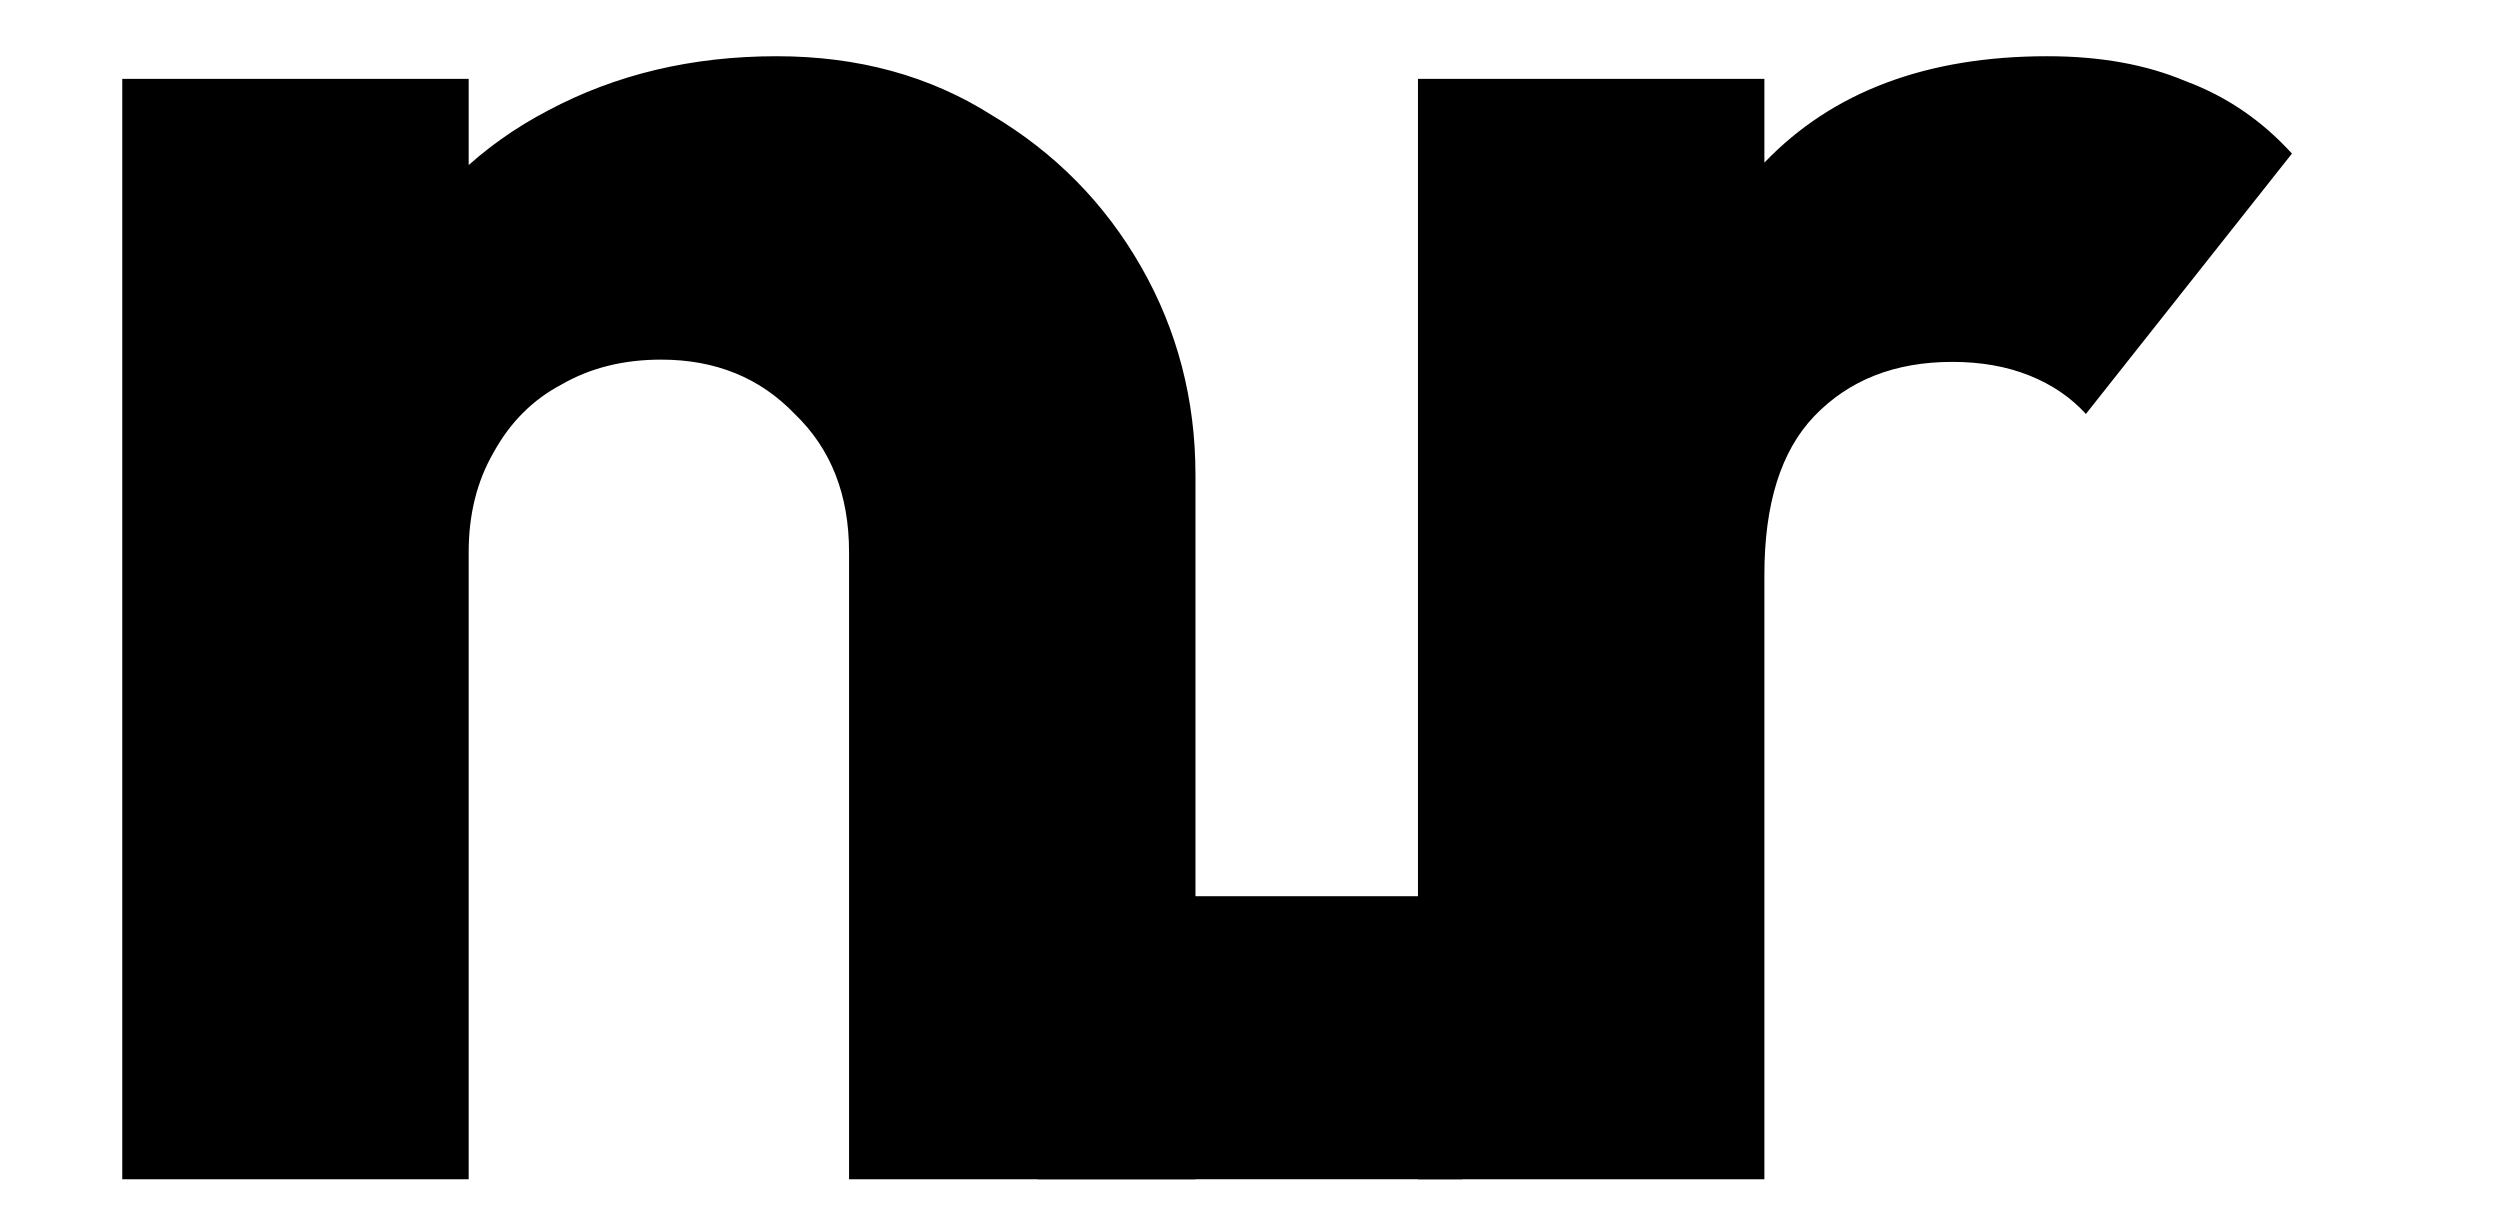 <svg width="53" height="26" viewBox="0 0 53 26" fill="none" xmlns="http://www.w3.org/2000/svg">
<path d="M18 25V11.704C18 10.488 17.616 9.512 16.848 8.776C16.112 8.008 15.168 7.624 14.016 7.624C13.216 7.624 12.512 7.8 11.904 8.152C11.296 8.472 10.816 8.952 10.464 9.592C10.112 10.2 9.936 10.904 9.936 11.704L7.104 10.312C7.104 8.488 7.504 6.888 8.304 5.512C9.104 4.136 10.208 3.08 11.616 2.344C13.056 1.576 14.672 1.192 16.464 1.192C18.192 1.192 19.712 1.608 21.024 2.44C22.368 3.24 23.424 4.312 24.192 5.656C24.96 7 25.344 8.472 25.344 10.072V25H18ZM2.592 25V1.672H9.936V25H2.592ZM30.061 25V1.672H37.405V25H30.061ZM37.405 12.184L34.333 9.784C34.941 7.064 35.965 4.952 37.405 3.448C38.845 1.944 40.845 1.192 43.405 1.192C44.525 1.192 45.501 1.368 46.333 1.72C47.197 2.04 47.949 2.552 48.589 3.256L44.221 8.776C43.901 8.424 43.501 8.152 43.021 7.96C42.541 7.768 41.997 7.672 41.389 7.672C40.173 7.672 39.197 8.056 38.461 8.824C37.757 9.56 37.405 10.68 37.405 12.184Z" fill="black"/>
<rect x="22" y="19" width="9" height="6" fill="black"/>
</svg>
    